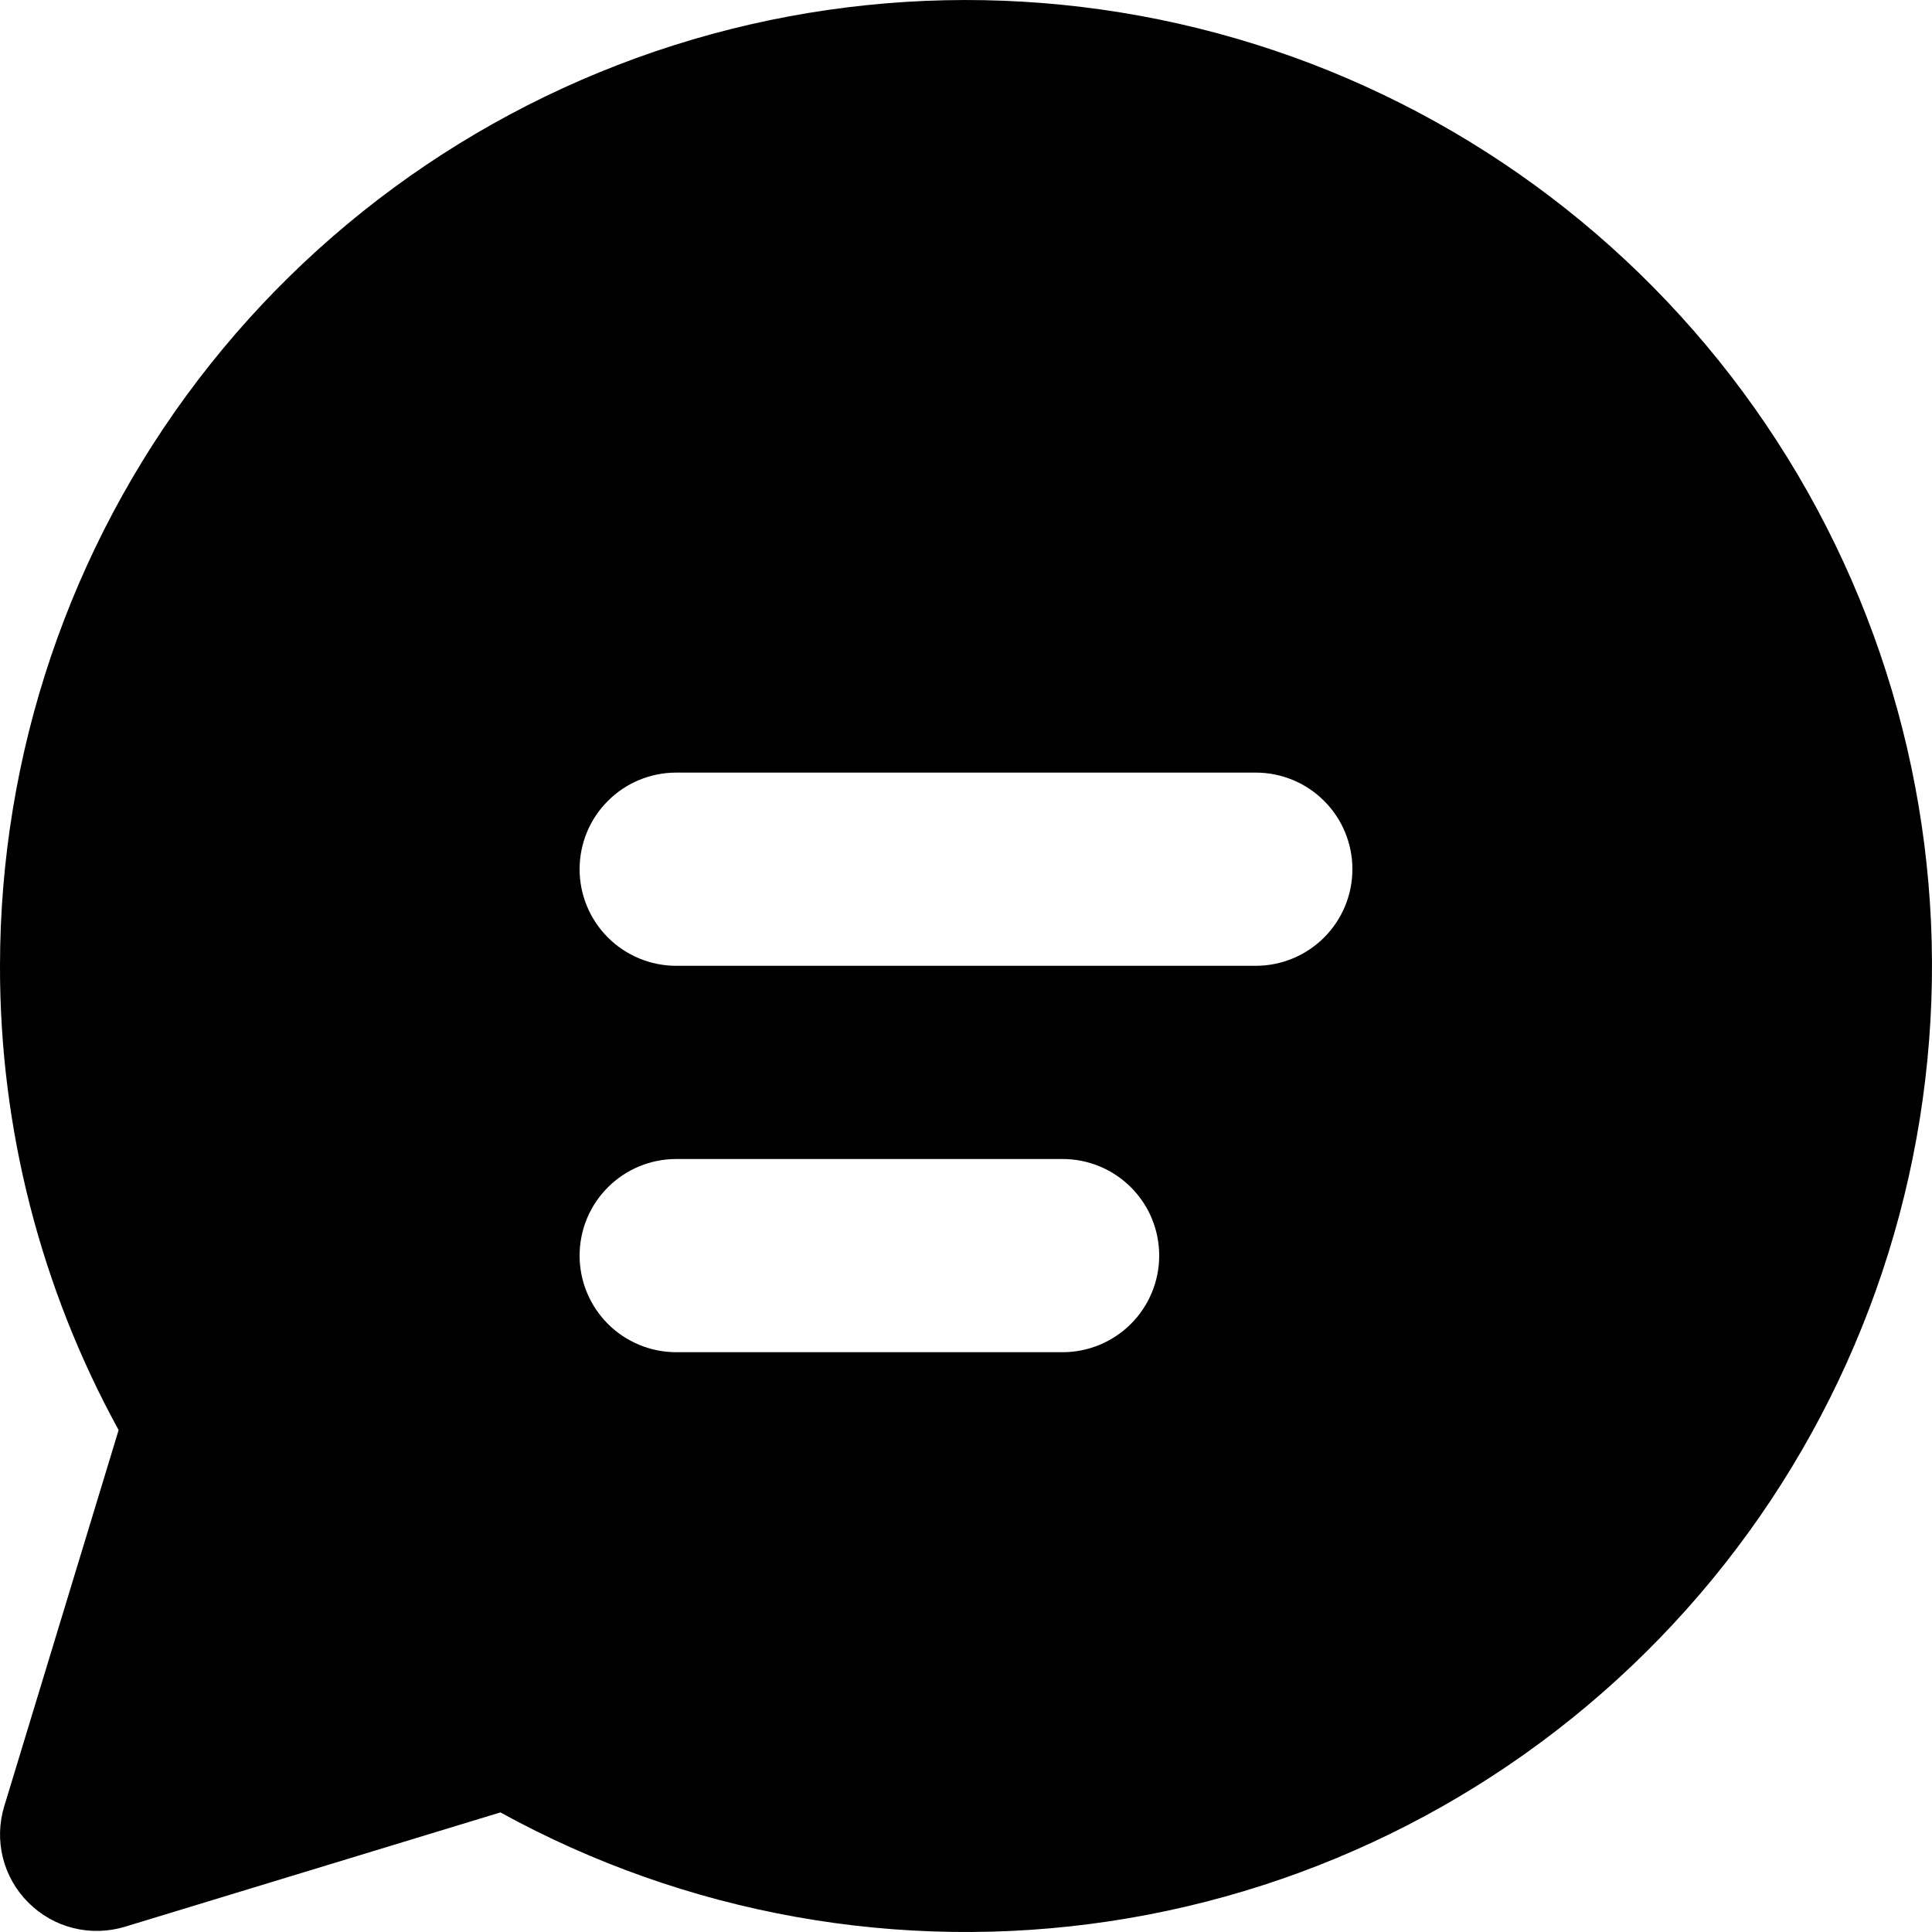 <svg width="20" height="20" viewBox="0 0 20 20" fill="none" xmlns="http://www.w3.org/2000/svg">
<path d="M1.12522e-05 9.998C0.001 7.805 0.721 5.674 2.052 3.931C3.382 2.189 5.249 0.932 7.364 0.354C9.478 -0.224 11.725 -0.091 13.757 0.732C15.788 1.556 17.493 3.024 18.609 4.912C19.724 6.799 20.189 9.001 19.93 11.178C19.672 13.355 18.706 15.387 17.179 16.961C15.653 18.535 13.652 19.564 11.484 19.889C9.316 20.215 7.101 19.818 5.18 18.762L1.292 19.946C1.119 19.998 0.934 20.003 0.758 19.959C0.582 19.915 0.422 19.824 0.294 19.696C0.165 19.568 0.074 19.407 0.03 19.232C-0.014 19.056 -0.009 18.871 0.044 18.698L1.228 14.804C0.42 13.331 -0.003 11.678 1.12522e-05 9.998ZM6 8.998C6 9.263 6.105 9.517 6.293 9.705C6.48 9.892 6.735 9.998 7 9.998H13C13.265 9.998 13.52 9.892 13.707 9.705C13.895 9.517 14 9.263 14 8.998C14 8.732 13.895 8.478 13.707 8.291C13.52 8.103 13.265 7.998 13 7.998H7C6.735 7.998 6.48 8.103 6.293 8.291C6.105 8.478 6 8.732 6 8.998ZM7 11.998C6.735 11.998 6.48 12.103 6.293 12.291C6.105 12.478 6 12.732 6 12.998C6 13.263 6.105 13.517 6.293 13.705C6.48 13.892 6.735 13.998 7 13.998H11C11.265 13.998 11.52 13.892 11.707 13.705C11.895 13.517 12 13.263 12 12.998C12 12.732 11.895 12.478 11.707 12.291C11.52 12.103 11.265 11.998 11 11.998H7Z" fill="black"/>
</svg>
